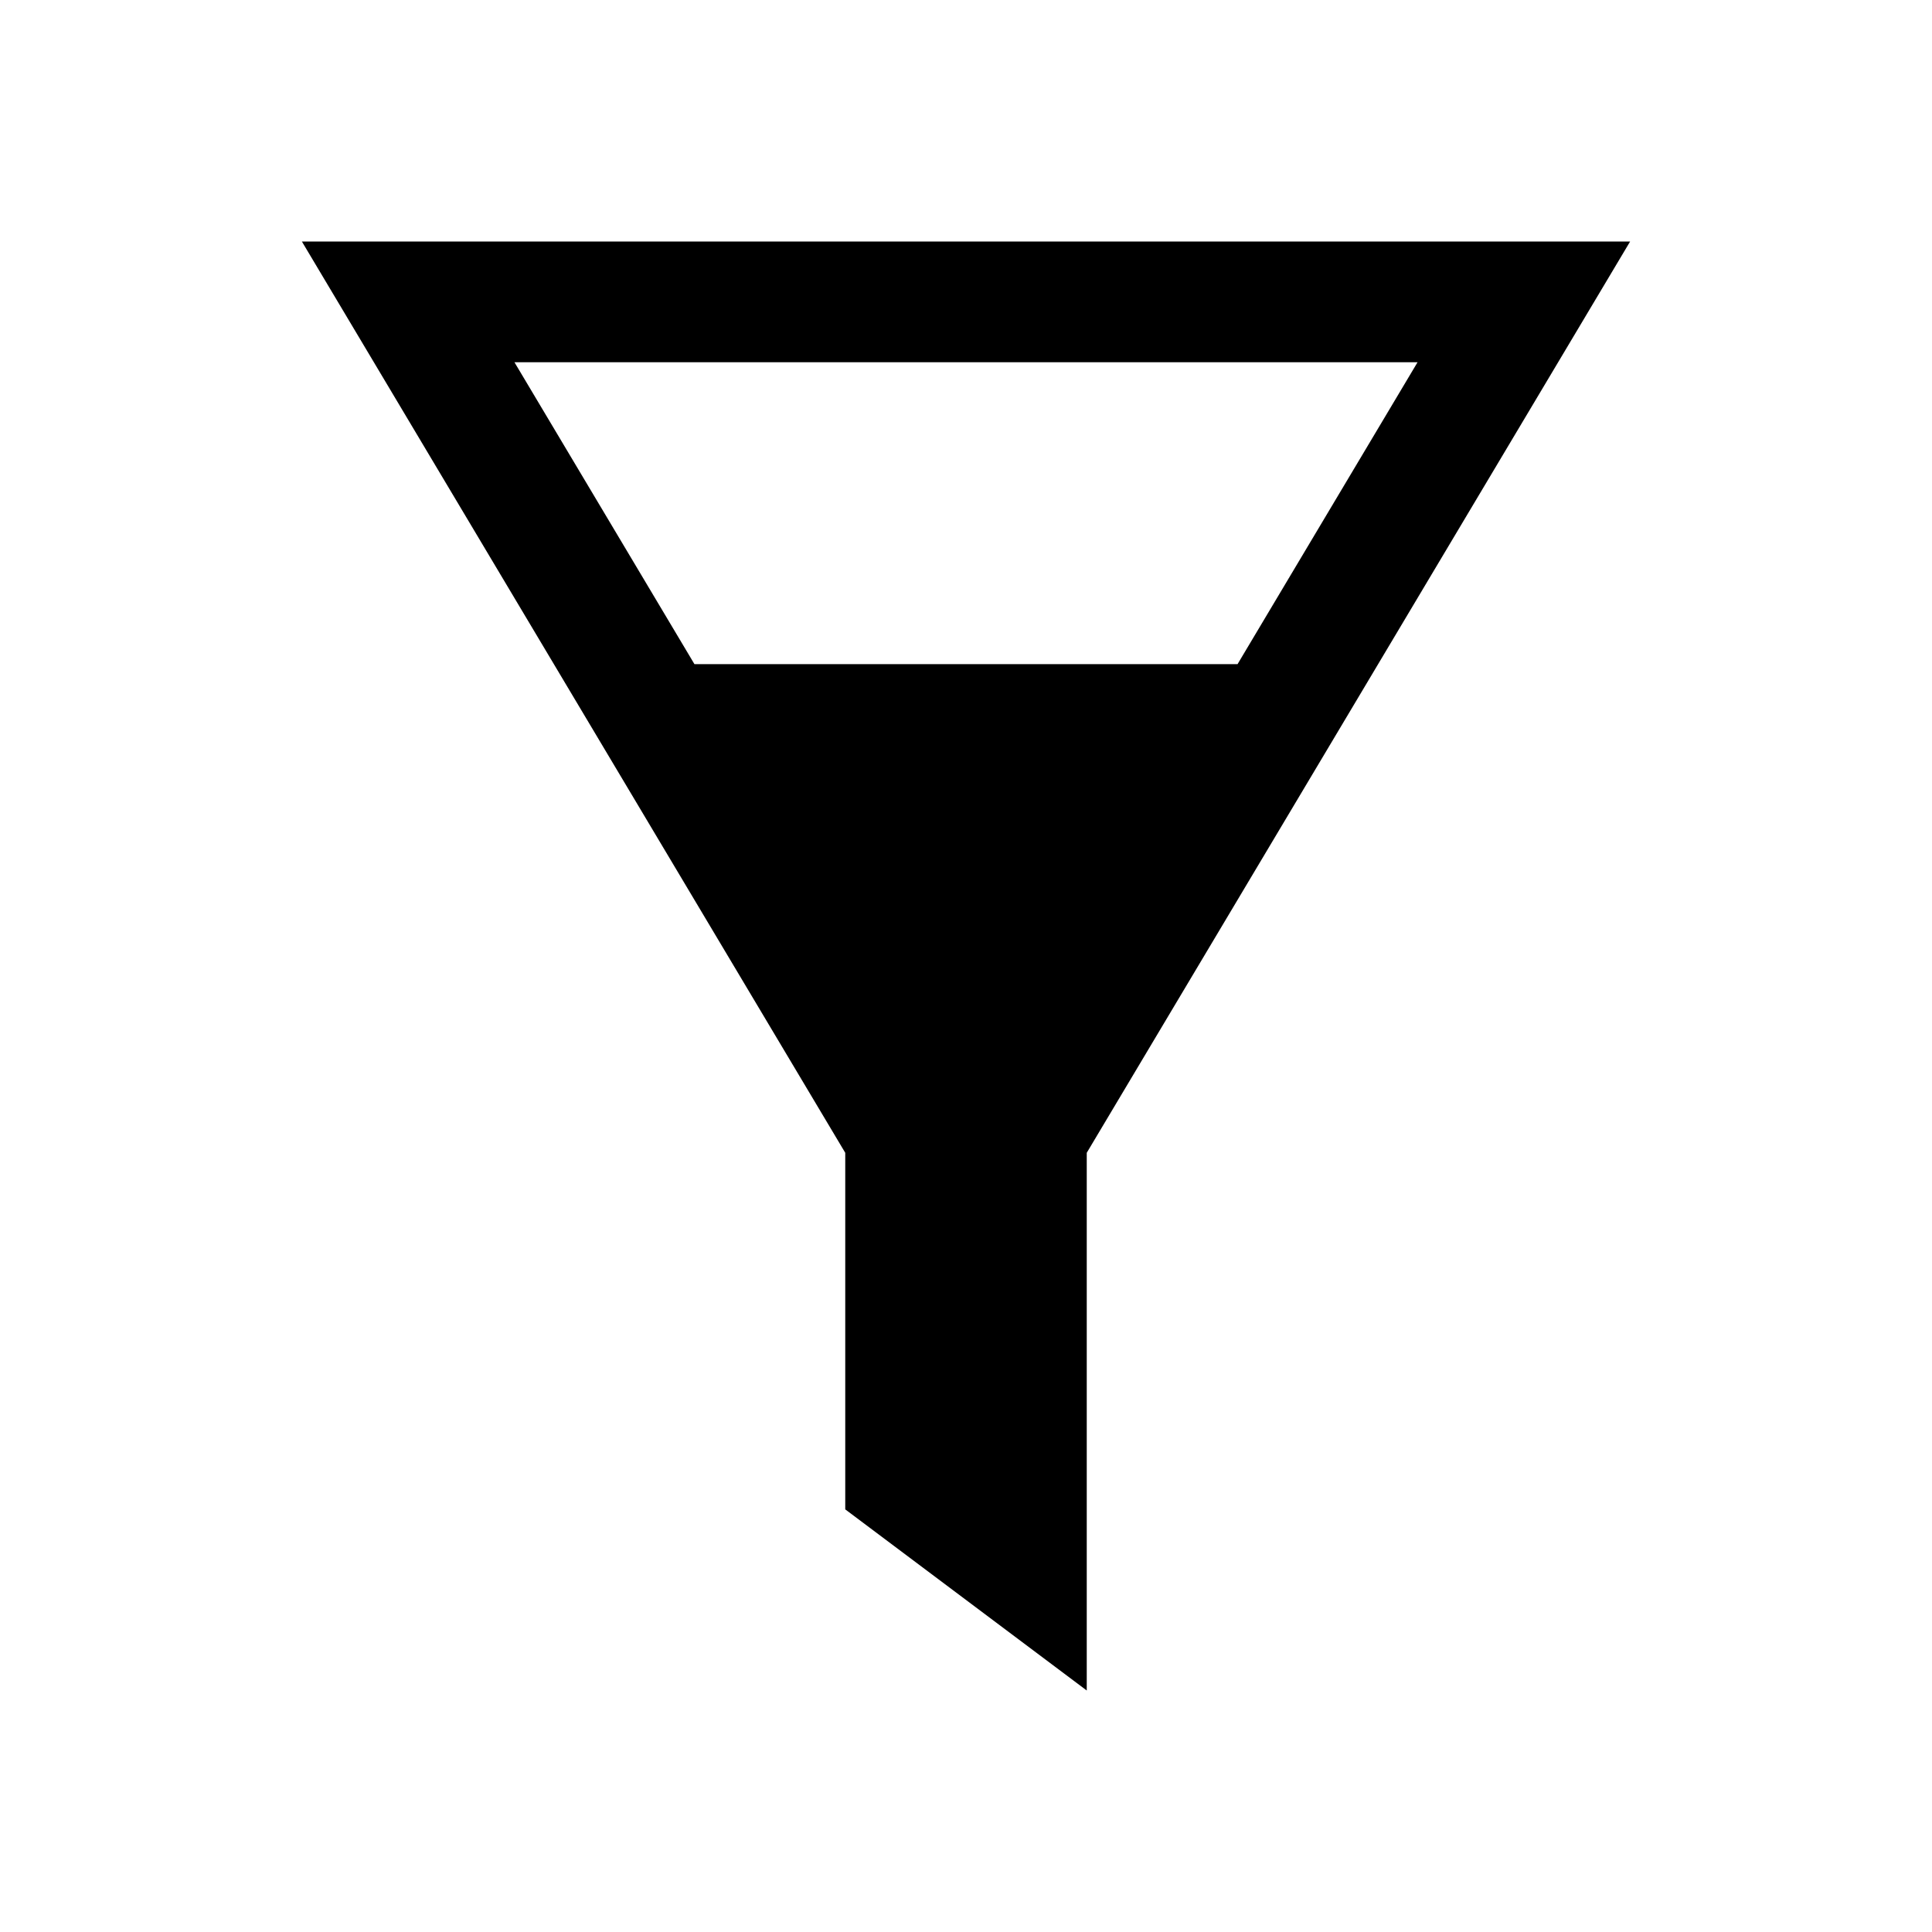 <svg xmlns="http://www.w3.org/2000/svg" width="24" height="24" viewBox="0 0 48 48">
  <path transform="translate(6, 6) scale(1.5)" d="M1 0l9 15.094v5.906l4 3v-8.906l9-15.094h-22zm18.479 2l-2.981 5h-8.996l-2.981-5h14.958z"/>
</svg>
